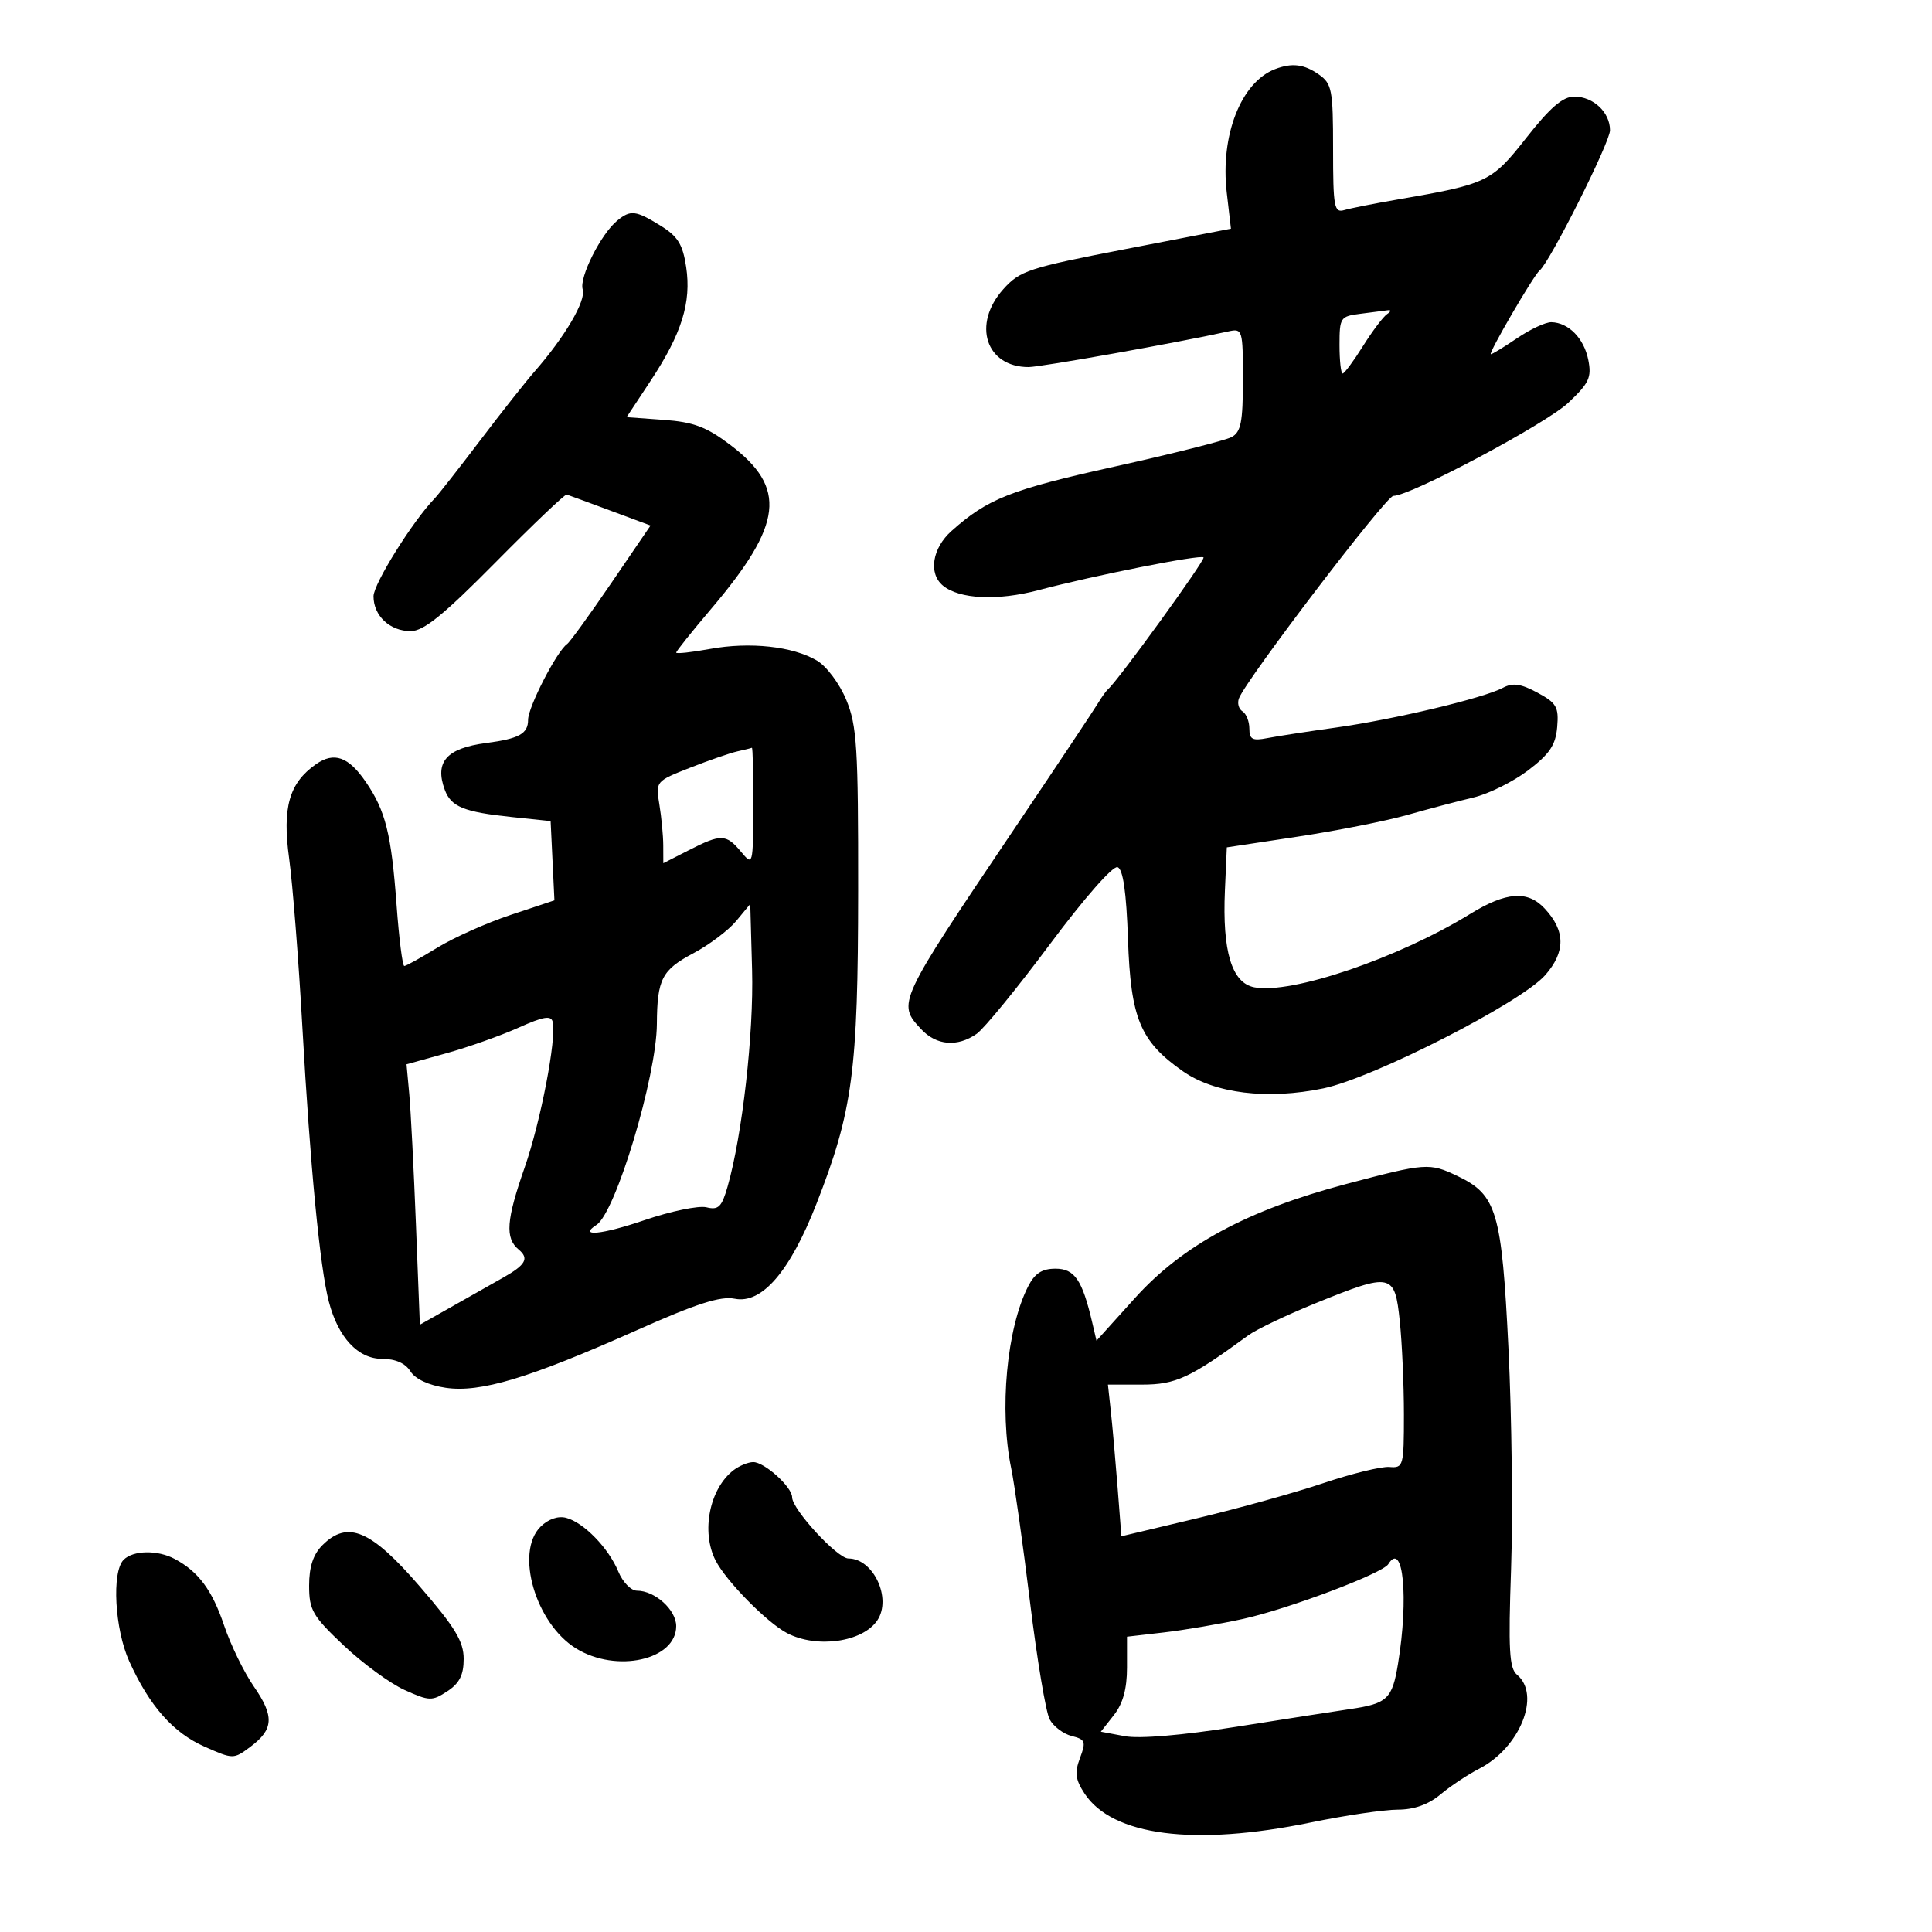 <svg xmlns="http://www.w3.org/2000/svg" width="300" height="300" viewBox="0 0 300 300" version="1.1">
	<path d="M 198 10.731 C 192.706 12.754, 189.460 21.042, 190.490 29.910 L 191.140 35.510 174.847 38.662 C 159.692 41.594, 158.361 42.031, 155.778 44.923 C 150.919 50.361, 153.084 57, 159.716 57 C 161.608 57, 182.925 53.195, 190.750 51.461 C 192.937 50.976, 193 51.185, 193 58.946 C 193 65.546, 192.695 67.093, 191.239 67.872 C 190.270 68.391, 182.067 70.459, 173.010 72.467 C 156.920 76.036, 153.360 77.442, 147.750 82.450 C 144.756 85.121, 144.137 89.039, 146.411 90.926 C 148.963 93.045, 154.892 93.325, 161.291 91.630 C 169.900 89.349, 186.408 86.075, 186.887 86.553 C 187.228 86.895, 173.658 105.629, 172.077 107 C 171.760 107.275, 171.050 108.260, 170.500 109.188 C 169.950 110.116, 164.104 118.891, 157.510 128.688 C 139.319 155.712, 139.286 155.783, 143.039 159.811 C 145.404 162.350, 148.667 162.622, 151.656 160.529 C 152.811 159.719, 157.930 153.460, 163.031 146.619 C 168.386 139.436, 172.829 134.381, 173.544 134.655 C 174.389 134.980, 174.900 138.530, 175.151 145.815 C 175.575 158.151, 177.034 161.671, 183.643 166.317 C 188.601 169.802, 196.796 170.807, 205.504 168.999 C 213.264 167.388, 236.193 155.683, 239.933 151.424 C 243.117 147.798, 243.094 144.551, 239.860 141.080 C 237.203 138.228, 233.890 138.471, 228.265 141.931 C 217.127 148.783, 200.491 154.431, 194.758 153.307 C 191.269 152.623, 189.787 147.728, 190.205 138.266 L 190.500 131.581 201.500 129.916 C 207.550 129, 215.200 127.486, 218.500 126.552 C 221.800 125.617, 226.430 124.396, 228.789 123.837 C 231.149 123.278, 234.974 121.380, 237.289 119.618 C 240.631 117.076, 241.562 115.687, 241.799 112.892 C 242.063 109.784, 241.701 109.154, 238.728 107.553 C 236.152 106.165, 234.893 105.987, 233.381 106.796 C 230.386 108.399, 216.494 111.711, 207.500 112.967 C 203.100 113.581, 198.262 114.325, 196.750 114.621 C 194.480 115.065, 194 114.806, 194 113.138 C 194 112.027, 193.519 110.821, 192.932 110.458 C 192.344 110.095, 192.098 109.188, 192.384 108.442 C 193.517 105.489, 215.239 77, 216.358 77 C 219.035 77, 240.059 65.810, 243.526 62.540 C 246.761 59.490, 247.171 58.606, 246.624 55.870 C 245.955 52.527, 243.556 50.084, 240.890 50.032 C 240.004 50.014, 237.621 51.125, 235.595 52.500 C 233.569 53.875, 231.725 55, 231.498 55 C 231.007 55, 238.157 42.724, 239.069 42 C 240.629 40.763, 250 22.101, 250 20.232 C 250 17.438, 247.412 15, 244.445 15 C 242.672 15, 240.706 16.690, 237.019 21.381 C 231.608 28.266, 230.968 28.573, 217 30.983 C 213.425 31.599, 209.713 32.336, 208.750 32.619 C 207.166 33.086, 207 32.188, 207 23.124 C 207 13.913, 206.822 12.989, 204.777 11.557 C 202.493 9.957, 200.623 9.729, 198 10.731 M 95.853 34.250 C 93.306 36.331, 89.900 43.110, 90.481 44.941 C 91.030 46.670, 87.732 52.293, 83 57.697 C 81.625 59.268, 77.814 64.094, 74.531 68.424 C 71.248 72.753, 68.080 76.791, 67.491 77.397 C 64.109 80.880, 58 90.659, 58 92.591 C 58 95.616, 60.542 98, 63.769 98 C 65.781 98, 68.862 95.504, 76.948 87.321 C 82.751 81.447, 87.725 76.711, 88 76.796 C 88.275 76.881, 91.316 77.998, 94.758 79.277 L 101.015 81.602 94.910 90.551 C 91.552 95.473, 88.472 99.725, 88.066 100 C 86.493 101.065, 82 109.783, 82 111.770 C 82 113.935, 80.614 114.703, 75.488 115.376 C 69.334 116.185, 67.460 118.307, 69.066 122.648 C 70.040 125.283, 72.044 126.095, 79.500 126.873 L 85.500 127.500 85.795 133.653 L 86.090 139.807 79.295 142.067 C 75.558 143.311, 70.425 145.604, 67.889 147.164 C 65.354 148.724, 63.053 150, 62.776 150 C 62.500 150, 61.962 145.745, 61.580 140.544 C 60.768 129.478, 59.873 125.897, 56.796 121.408 C 54.112 117.491, 51.874 116.699, 49.059 118.671 C 44.897 121.586, 43.811 125.401, 44.897 133.292 C 45.442 137.256, 46.368 149.050, 46.953 159.500 C 48.163 181.095, 49.679 196.825, 51.062 202.119 C 52.520 207.705, 55.589 211, 59.332 211 C 61.400 211, 62.943 211.679, 63.727 212.934 C 64.475 214.133, 66.562 215.106, 69.217 215.495 C 74.599 216.283, 82.146 214.010, 98.832 206.577 C 108.164 202.419, 111.877 201.225, 114.094 201.669 C 118.309 202.512, 122.672 197.437, 126.786 186.910 C 132.419 172.493, 133.231 166.394, 133.254 138.343 C 133.273 116.035, 133.064 112.675, 131.409 108.673 C 130.366 106.153, 128.355 103.460, 126.854 102.573 C 123.105 100.358, 116.447 99.634, 110.250 100.767 C 107.362 101.295, 105 101.550, 105 101.333 C 105 101.117, 107.441 98.062, 110.424 94.546 C 121.593 81.381, 122.239 75.764, 113.359 69.057 C 109.686 66.282, 107.684 65.532, 103.049 65.197 L 97.298 64.781 101.022 59.141 C 105.855 51.820, 107.372 46.969, 106.548 41.473 C 106.019 37.942, 105.251 36.700, 102.578 35.048 C 98.713 32.659, 97.915 32.565, 95.853 34.250 M 211.250 48.723 C 208.132 49.110, 208 49.307, 208 53.563 C 208 56.004, 208.219 58, 208.487 58 C 208.756 58, 210.173 56.087, 211.637 53.750 C 213.101 51.413, 214.794 49.169, 215.399 48.765 C 216.005 48.361, 216.050 48.096, 215.500 48.175 C 214.950 48.255, 213.037 48.502, 211.250 48.723 M 114.500 116.673 C 113.400 116.916, 110.090 118.060, 107.145 119.216 C 101.827 121.303, 101.794 121.343, 102.384 124.909 C 102.711 126.884, 102.983 129.747, 102.989 131.270 L 103 134.041 106.960 132.020 C 111.963 129.468, 112.754 129.490, 115.056 132.250 C 116.920 134.484, 116.934 134.432, 116.967 125.250 C 116.985 120.162, 116.888 116.052, 116.750 116.116 C 116.612 116.180, 115.600 116.431, 114.500 116.673 M 114.320 143.011 C 113.120 144.461, 110.110 146.725, 107.630 148.041 C 102.777 150.615, 102.043 152.044, 101.999 159 C 101.947 167.167, 95.612 188.256, 92.628 190.196 C 89.711 192.092, 93.462 191.723, 100.081 189.462 C 104.162 188.069, 108.491 187.173, 109.701 187.471 C 111.560 187.929, 112.070 187.429, 112.978 184.257 C 115.261 176.287, 117.054 160.425, 116.783 150.610 L 116.500 140.374 114.320 143.011 M 80.500 159.581 C 77.750 160.816, 72.716 162.600, 69.313 163.545 L 63.125 165.263 63.550 169.881 C 63.784 172.422, 64.250 181.520, 64.586 190.101 L 65.197 205.701 70.681 202.601 C 73.698 200.895, 77.066 198.990, 78.167 198.366 C 81.646 196.394, 82.190 195.403, 80.542 194.035 C 78.401 192.258, 78.605 189.479, 81.478 181.255 C 83.949 174.184, 86.443 161.229, 85.825 158.678 C 85.573 157.636, 84.378 157.839, 80.500 159.581 M 209 183.863 C 193.717 187.909, 183.658 193.339, 176.258 201.538 L 170.262 208.182 169.597 205.341 C 168.050 198.741, 166.862 197, 163.904 197 C 161.799 197, 160.683 197.721, 159.647 199.750 C 156.322 206.263, 155.143 218.941, 157.019 228 C 157.532 230.475, 158.845 239.809, 159.936 248.742 C 161.028 257.674, 162.401 265.882, 162.989 266.980 C 163.577 268.078, 165.117 269.242, 166.412 269.567 C 168.536 270.100, 168.662 270.434, 167.702 272.978 C 166.846 275.247, 166.981 276.322, 168.397 278.483 C 172.717 285.076, 185.447 286.715, 203.500 283 C 208.846 281.900, 214.936 281, 217.033 281 C 219.575 281, 221.789 280.213, 223.673 278.641 C 225.228 277.343, 227.923 275.552, 229.662 274.661 C 236.014 271.404, 239.330 263.178, 235.553 260.044 C 234.361 259.055, 234.199 256.161, 234.637 243.671 C 234.929 235.327, 234.747 219.908, 234.233 209.406 C 233.191 188.131, 232.421 185.525, 226.318 182.615 C 221.950 180.532, 221.445 180.568, 209 183.863 M 204.308 202.356 C 199.803 204.183, 195.078 206.439, 193.808 207.368 C 184.768 213.983, 182.571 215, 177.323 215 L 172.038 215 172.499 219.250 C 172.752 221.588, 173.223 226.886, 173.544 231.024 L 174.128 238.549 185.814 235.770 C 192.241 234.242, 201.099 231.779, 205.498 230.298 C 209.896 228.817, 214.509 227.689, 215.748 227.791 C 217.919 227.971, 218 227.678, 218 219.635 C 218 215.047, 217.711 208.527, 217.358 205.147 C 216.576 197.670, 216.109 197.570, 204.308 202.356 M 113.913 228.282 C 110.168 231.157, 108.834 237.854, 111.118 242.316 C 112.755 245.512, 119.083 251.946, 122.200 253.582 C 126.815 256.005, 133.968 254.995, 136.235 251.600 C 138.511 248.192, 135.618 242, 131.749 242 C 130.024 242, 123 234.369, 123 232.494 C 123 230.893, 118.671 226.993, 116.936 227.032 C 116.146 227.049, 114.786 227.612, 113.913 228.282 M 83.926 237.074 C 79.943 241.057, 83.161 252.082, 89.439 255.962 C 95.710 259.838, 105 257.771, 105 252.500 C 105 249.976, 101.699 247, 98.899 247 C 97.988 247, 96.688 245.662, 96.011 244.026 C 94.495 240.366, 90.639 236.400, 87.899 235.684 C 86.641 235.355, 85.109 235.891, 83.926 237.074 M 50.059 239.941 C 48.632 241.368, 48 243.293, 48 246.213 C 48 250.010, 48.530 250.927, 53.367 255.501 C 56.319 258.292, 60.579 261.408, 62.834 262.425 C 66.677 264.158, 67.092 264.170, 69.467 262.614 C 71.345 261.383, 72 260.086, 72 257.596 C 72 254.886, 70.687 252.717, 65.207 246.369 C 57.595 237.552, 53.982 236.018, 50.059 239.941 M 19.200 242.200 C 17.320 244.080, 17.812 252.989, 20.072 257.972 C 23.223 264.917, 26.879 269.059, 31.766 271.221 C 36.220 273.191, 36.267 273.191, 38.875 271.246 C 42.505 268.538, 42.622 266.505, 39.414 261.875 C 37.895 259.684, 35.823 255.433, 34.808 252.428 C 32.947 246.913, 30.824 244.046, 27.141 242.076 C 24.478 240.651, 20.690 240.710, 19.200 242.200 M 215.573 242.882 C 214.683 244.323, 200.008 249.854, 193 251.390 C 189.425 252.174, 183.912 253.114, 180.750 253.480 L 175 254.144 175 258.937 C 175 262.241, 174.369 264.533, 172.968 266.314 L 170.936 268.897 174.646 269.593 C 176.932 270.022, 183.562 269.465, 191.928 268.139 C 199.392 266.957, 207.350 265.719, 209.612 265.389 C 215.421 264.541, 216.185 263.821, 217.083 258.353 C 218.767 248.108, 217.891 239.132, 215.573 242.882" stroke="none" fill="black" fill-rule="evenodd"/>
</svg>